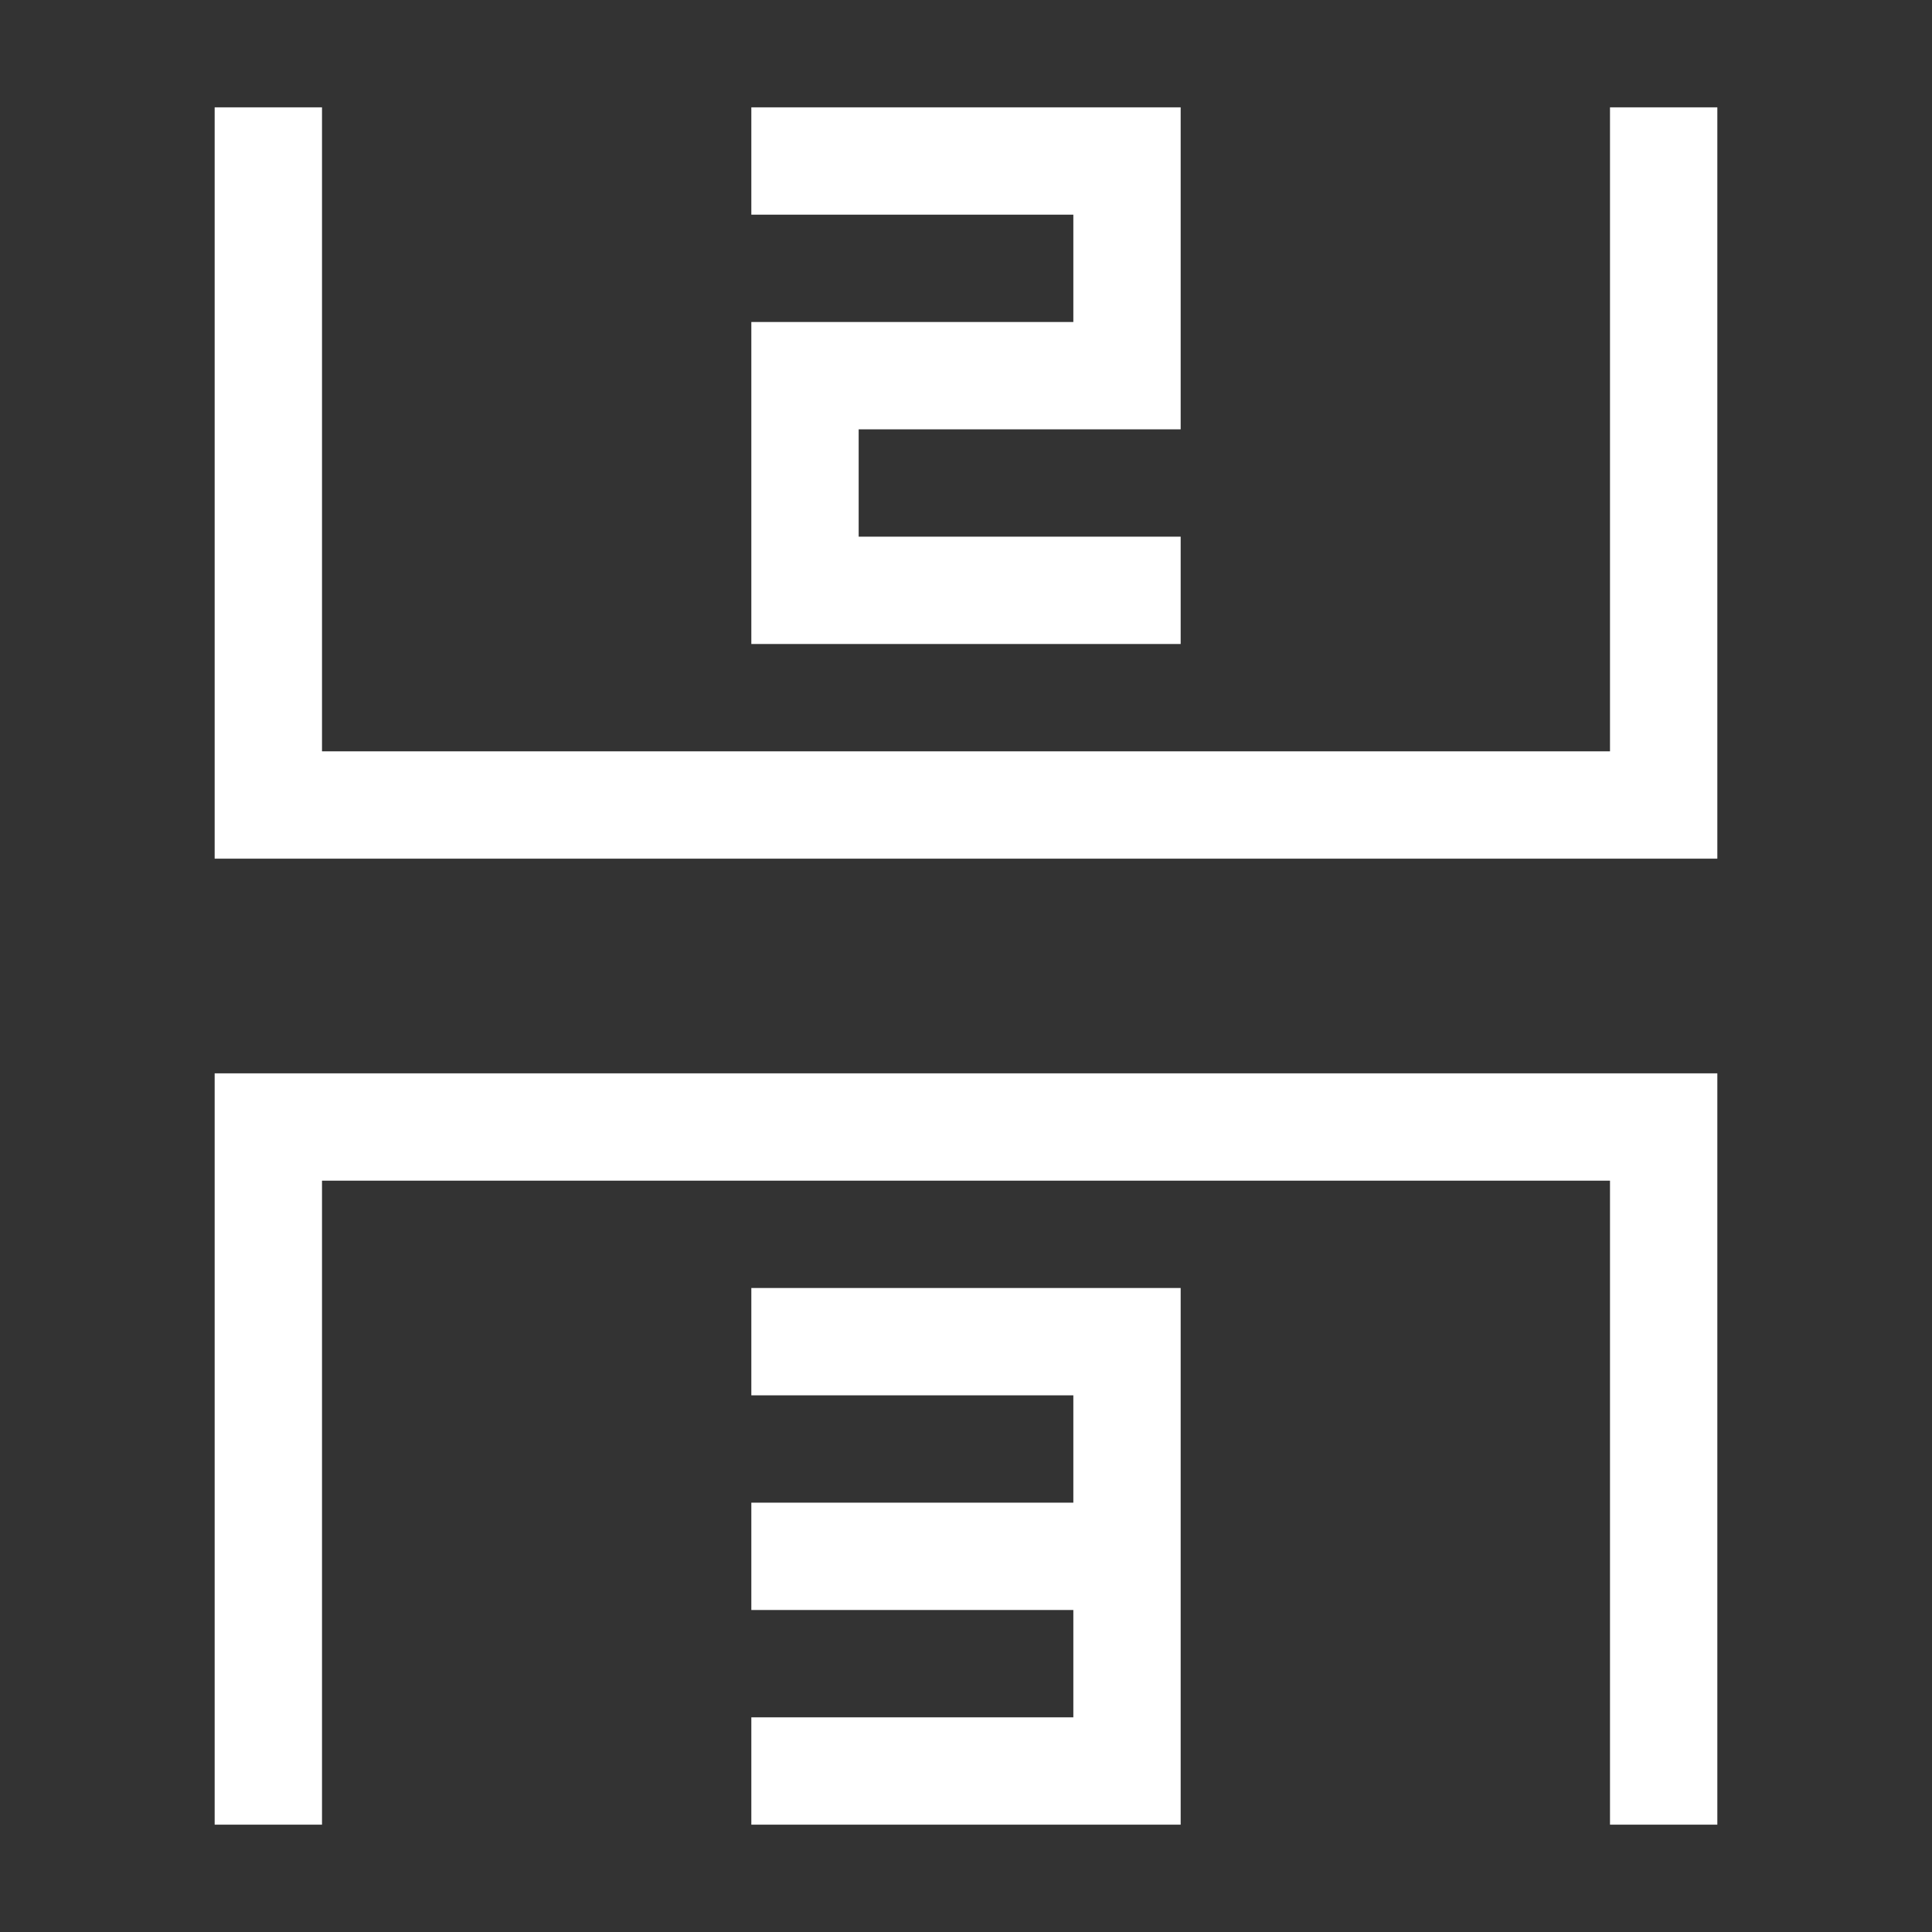 <?xml version="1.0" encoding="utf-8"?>
<!-- Generator: Adobe Illustrator 22.1.0, SVG Export Plug-In . SVG Version: 6.00 Build 0)  -->
<svg version="1.1" id="toolbar" xmlns="http://www.w3.org/2000/svg" xmlns:xlink="http://www.w3.org/1999/xlink" x="0px" y="0px"
	 width="18px" height="18px" viewBox="0 0 18 18" style="enable-background:new 0 0 18 18;" xml:space="preserve">
<rect x="0" y="0" width="18" height="18" fill="#333333" stroke="none"/>
<style type="text/css">
	.st0{fill:#FFFFFF;}
	.st1{fill:#808080;}
	.st2{fill:#636F80;}
	.st3{fill-rule:evenodd;clip-rule:evenodd;fill:#FFFFFF;}
	.st4{fill-rule:evenodd;clip-rule:evenodd;fill:#808080;}
	.st5{fill-rule:evenodd;clip-rule:evenodd;fill:#636F80;}
	.st6{fill:#F7931E;}
</style>
<g id="rec-no_inverted">
	<polygon class="st0" points="7,12 7,13 10,13 10,14 7,14 7,15 10,15 10,16 7,16 7,17 10,17 11,17 11,16 11,15 11,14 11,13 11,12 
		10,12 	"/>
	<polygon class="st0" points="11,6 11,5 8,5 8,4 10,4 11,4 11,3 11,2 11,1 10,1 7,1 7,2 10,2 10,3 8,3 7,3 7,4 7,5 7,6 8,6 	"/>
	<polygon class="st0" points="15,1 15,7 3,7 3,1 2,1 2,7 2,8 16,8 16,7 16,1 	"/>
	<polygon class="st0" points="3,10 2,10 2,11 2,17 3,17 3,11 15,11 15,17 16,17 16,11 16,10 15,10 	"/>
</g>
</svg>
